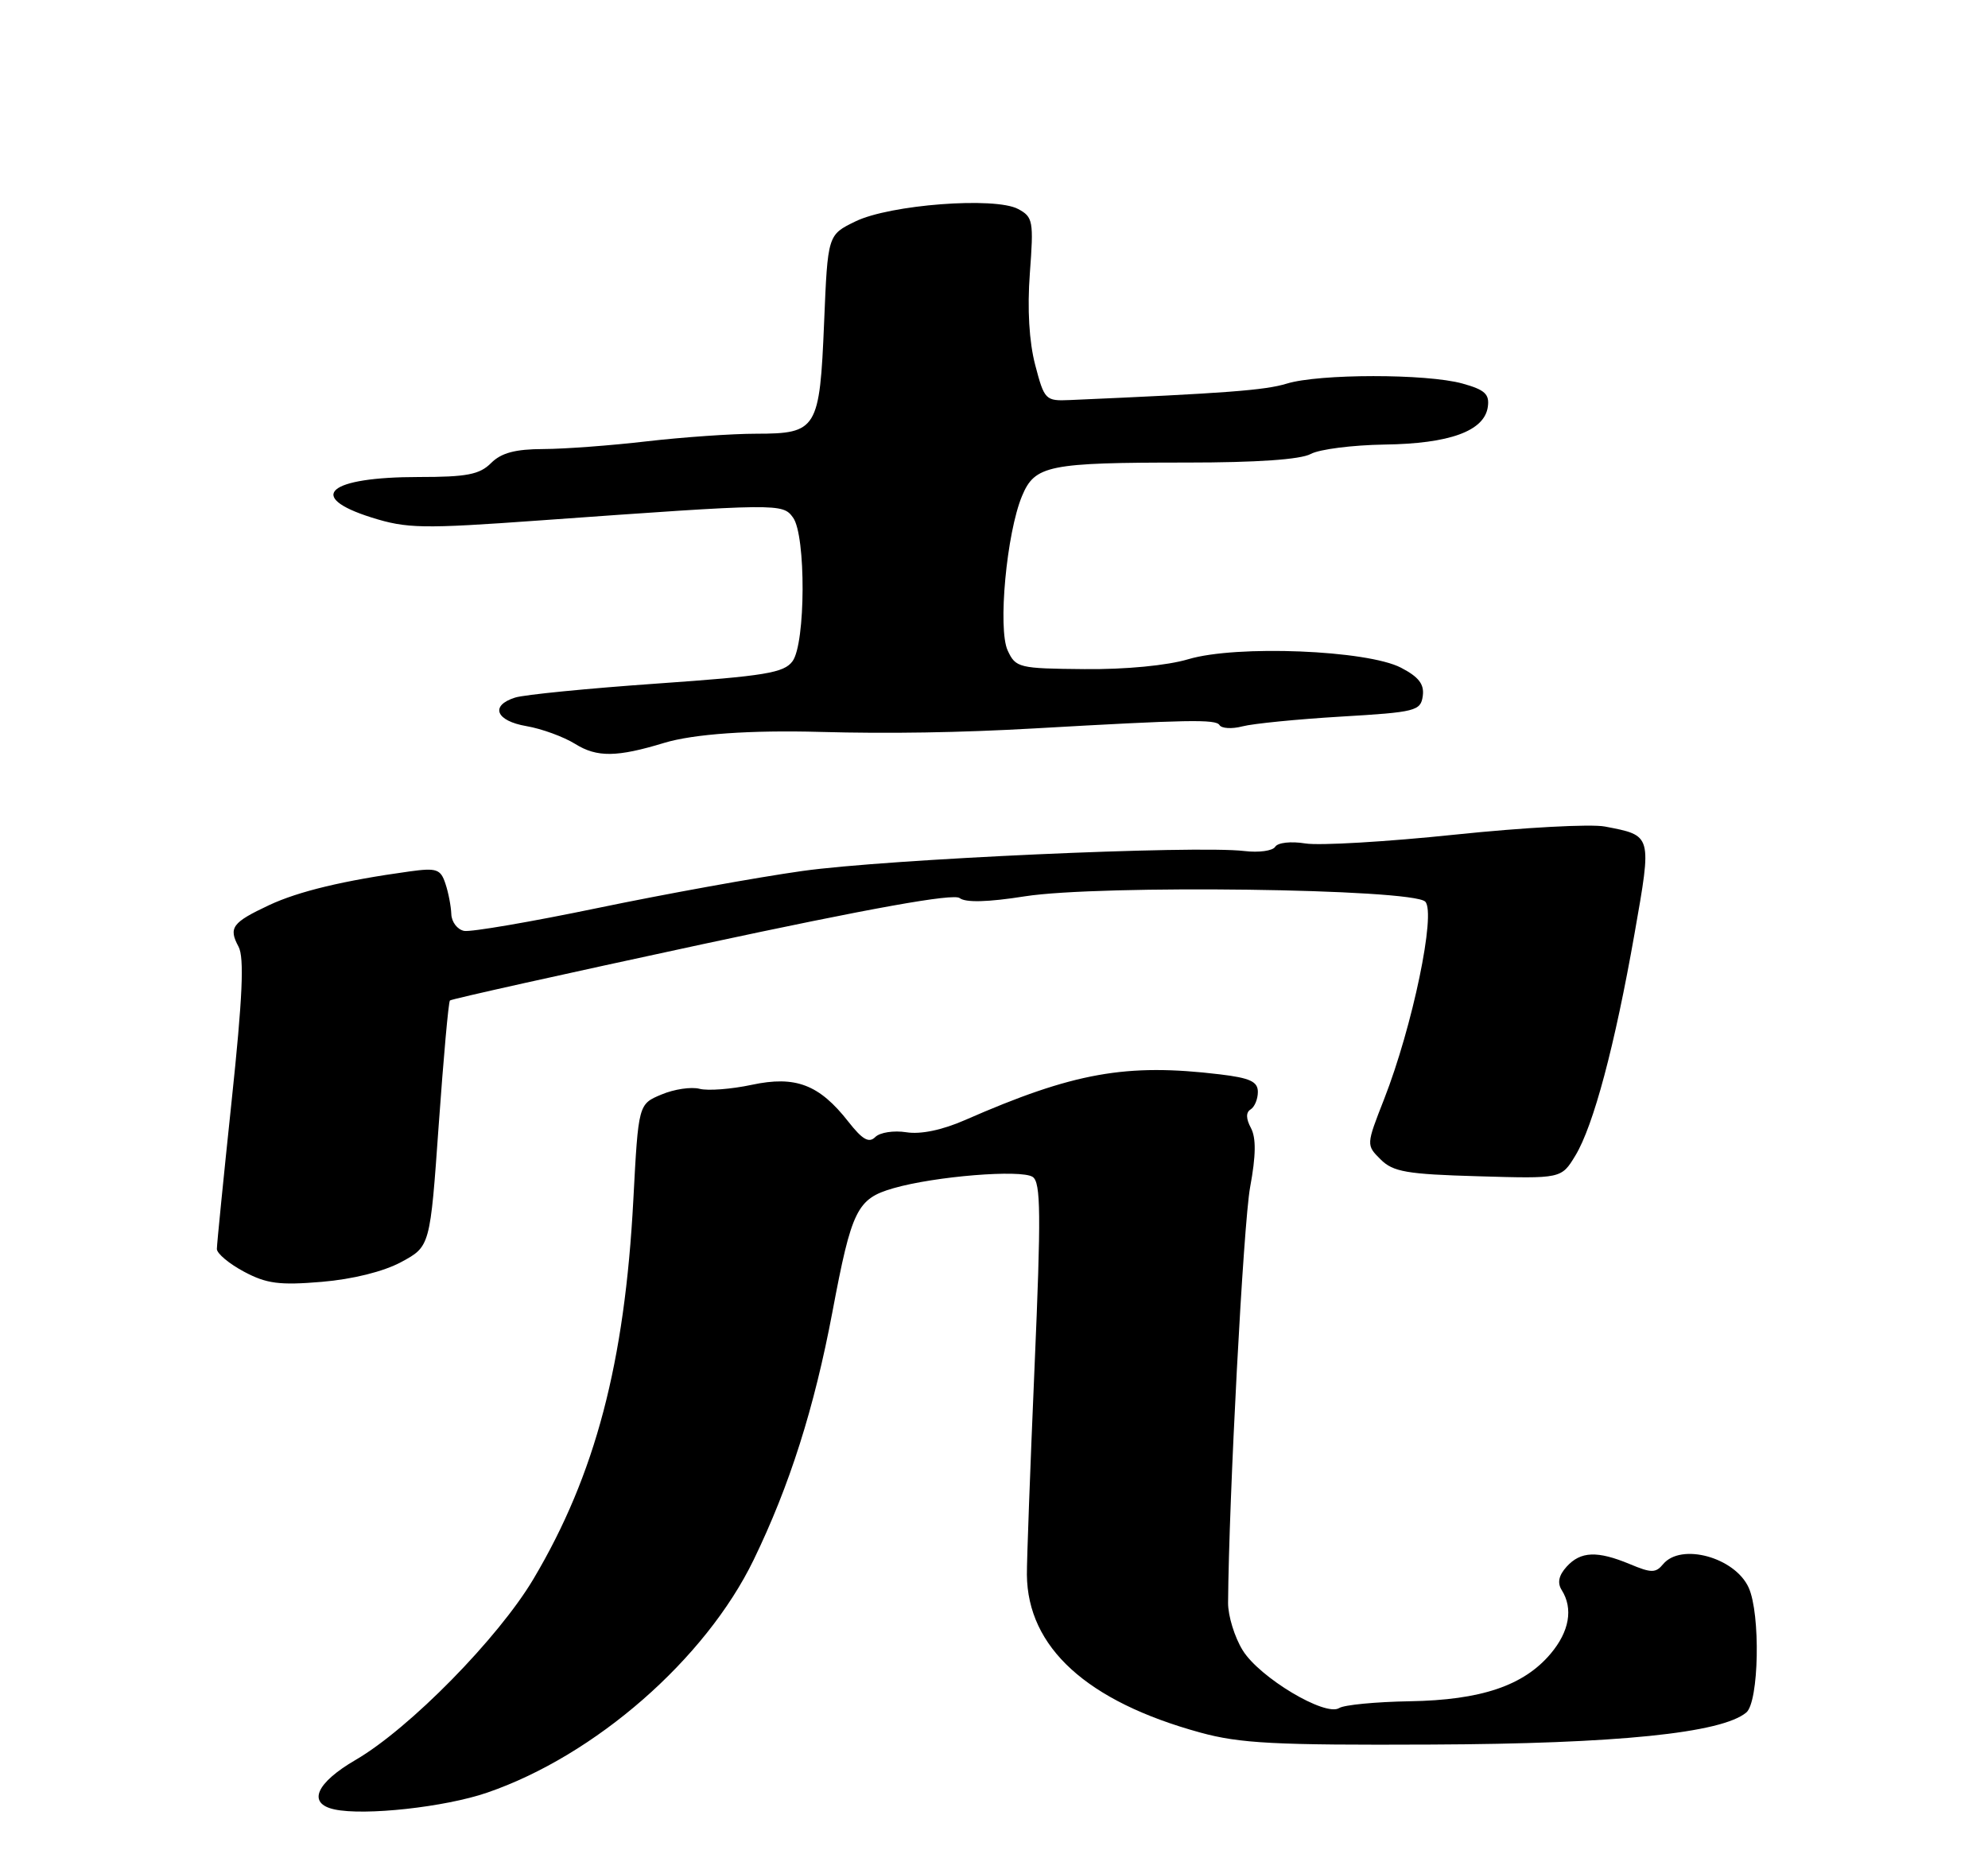<?xml version="1.0" encoding="UTF-8" standalone="no"?>
<!DOCTYPE svg PUBLIC "-//W3C//DTD SVG 1.1//EN" "http://www.w3.org/Graphics/SVG/1.1/DTD/svg11.dtd" >
<svg xmlns="http://www.w3.org/2000/svg" xmlns:xlink="http://www.w3.org/1999/xlink" version="1.1" viewBox="0 0 275 256">
 <g >
 <path fill="currentColor"
d=" M 67.40 248.03 C 82.33 242.90 97.58 229.57 104.25 215.83 C 109.23 205.56 112.64 194.81 115.15 181.51 C 117.81 167.37 118.55 165.86 123.57 164.41 C 129.31 162.75 141.25 161.78 142.85 162.84 C 143.98 163.59 144.02 168.00 143.11 189.12 C 142.51 203.08 142.03 216.02 142.05 217.88 C 142.14 227.93 150.34 235.41 166.00 239.71 C 171.52 241.23 176.35 241.48 198.00 241.38 C 223.72 241.27 238.13 239.80 241.56 236.95 C 243.32 235.49 243.55 223.31 241.89 219.66 C 239.98 215.47 232.54 213.44 230.06 216.42 C 229.04 217.66 228.42 217.66 225.47 216.42 C 220.95 214.54 218.65 214.63 216.71 216.77 C 215.61 217.99 215.40 219.01 216.04 220.02 C 217.64 222.57 217.09 225.74 214.50 228.81 C 210.78 233.23 204.87 235.23 195.00 235.39 C 190.32 235.47 185.94 235.89 185.25 236.33 C 183.32 237.55 174.23 232.11 171.91 228.35 C 170.78 226.53 169.87 223.57 169.88 221.77 C 169.98 207.49 172.00 169.29 172.93 164.26 C 173.74 159.88 173.77 157.44 173.04 156.07 C 172.35 154.78 172.33 153.91 173.00 153.50 C 173.55 153.16 174.00 152.07 174.00 151.08 C 174.00 149.65 172.91 149.15 168.75 148.65 C 155.77 147.09 148.52 148.39 133.50 154.97 C 130.33 156.36 127.35 156.98 125.37 156.66 C 123.65 156.39 121.72 156.68 121.08 157.32 C 120.20 158.20 119.30 157.68 117.37 155.22 C 113.33 150.05 110.05 148.80 103.98 150.10 C 101.16 150.70 97.92 150.95 96.77 150.65 C 95.62 150.35 93.25 150.70 91.50 151.44 C 88.31 152.77 88.31 152.77 87.61 166.00 C 86.42 188.58 82.35 204.05 73.81 218.44 C 68.95 226.64 56.64 239.17 49.20 243.50 C 43.70 246.70 42.48 249.53 46.25 250.35 C 50.40 251.26 61.57 250.04 67.40 248.03 Z  M 55.50 174.62 C 59.50 172.46 59.50 172.46 60.69 155.62 C 61.35 146.36 62.04 138.62 62.24 138.43 C 62.43 138.23 78.10 134.75 97.05 130.67 C 120.53 125.63 131.90 123.59 132.75 124.26 C 133.57 124.90 136.63 124.83 141.75 124.02 C 152.16 122.39 195.36 122.96 197.15 124.75 C 198.68 126.28 195.39 142.06 191.46 152.09 C 188.98 158.42 188.98 158.43 190.98 160.42 C 192.70 162.14 194.58 162.47 204.48 162.75 C 215.98 163.09 215.98 163.09 217.92 159.89 C 220.42 155.77 223.38 144.68 226.11 129.15 C 228.52 115.44 228.57 115.62 222.00 114.36 C 220.07 113.99 210.76 114.49 201.29 115.48 C 191.83 116.47 182.50 117.02 180.56 116.70 C 178.58 116.38 176.76 116.58 176.40 117.16 C 176.05 117.73 174.13 117.99 172.13 117.75 C 165.46 116.94 122.65 118.87 111.00 120.51 C 104.67 121.40 91.94 123.71 82.70 125.63 C 73.46 127.55 65.13 128.98 64.20 128.80 C 63.26 128.61 62.47 127.57 62.43 126.48 C 62.39 125.39 62.03 123.49 61.61 122.25 C 60.95 120.25 60.39 120.06 56.68 120.57 C 47.54 121.83 41.30 123.33 37.24 125.23 C 32.11 127.64 31.58 128.35 33.00 130.99 C 33.80 132.50 33.56 138.00 32.04 152.34 C 30.92 162.97 30.00 172.18 30.00 172.81 C 30.00 173.44 31.69 174.85 33.75 175.95 C 36.87 177.62 38.67 177.85 44.50 177.36 C 48.79 177.00 53.05 175.94 55.50 174.62 Z  M 91.90 102.78 C 95.93 101.56 103.82 101.00 113.50 101.27 C 122.95 101.53 132.78 101.37 143.00 100.79 C 164.37 99.57 168.19 99.50 168.69 100.32 C 168.99 100.80 170.42 100.88 171.87 100.50 C 173.32 100.12 179.45 99.51 185.50 99.15 C 195.83 98.54 196.52 98.37 196.81 96.31 C 197.04 94.68 196.27 93.67 193.81 92.39 C 189.14 89.95 171.03 89.22 164.38 91.21 C 161.47 92.08 155.68 92.64 150.02 92.58 C 140.93 92.50 140.50 92.40 139.39 90.00 C 138.01 87.00 139.24 73.75 141.38 68.62 C 143.16 64.37 144.99 64.00 164.19 64.00 C 173.83 64.00 179.91 63.58 181.32 62.81 C 182.52 62.16 187.10 61.58 191.50 61.51 C 200.53 61.39 205.33 59.64 205.81 56.30 C 206.06 54.54 205.41 53.93 202.31 53.07 C 197.35 51.69 182.46 51.70 177.99 53.08 C 175.00 54.00 169.56 54.41 148.01 55.35 C 144.62 55.50 144.47 55.35 143.20 50.50 C 142.36 47.29 142.09 42.75 142.46 37.80 C 143.00 30.59 142.90 30.02 140.84 28.92 C 137.64 27.20 123.08 28.31 118.32 30.64 C 114.50 32.50 114.50 32.50 114.00 44.60 C 113.39 59.40 113.02 60.00 104.63 60.01 C 101.26 60.01 94.45 60.49 89.50 61.06 C 84.55 61.64 78.11 62.12 75.18 62.13 C 71.27 62.14 69.34 62.66 67.93 64.07 C 66.34 65.66 64.57 66.00 57.93 66.00 C 45.40 66.00 42.23 68.71 51.39 71.60 C 56.30 73.14 58.39 73.18 74.64 72.01 C 107.82 69.63 108.26 69.63 109.70 71.61 C 111.50 74.07 111.45 89.01 109.63 91.49 C 108.45 93.10 105.86 93.53 90.88 94.58 C 81.32 95.25 72.49 96.12 71.25 96.52 C 67.74 97.63 68.59 99.75 72.83 100.47 C 74.93 100.83 77.97 101.94 79.58 102.94 C 82.58 104.81 85.34 104.78 91.90 102.78 Z "/>
</g>
</svg>